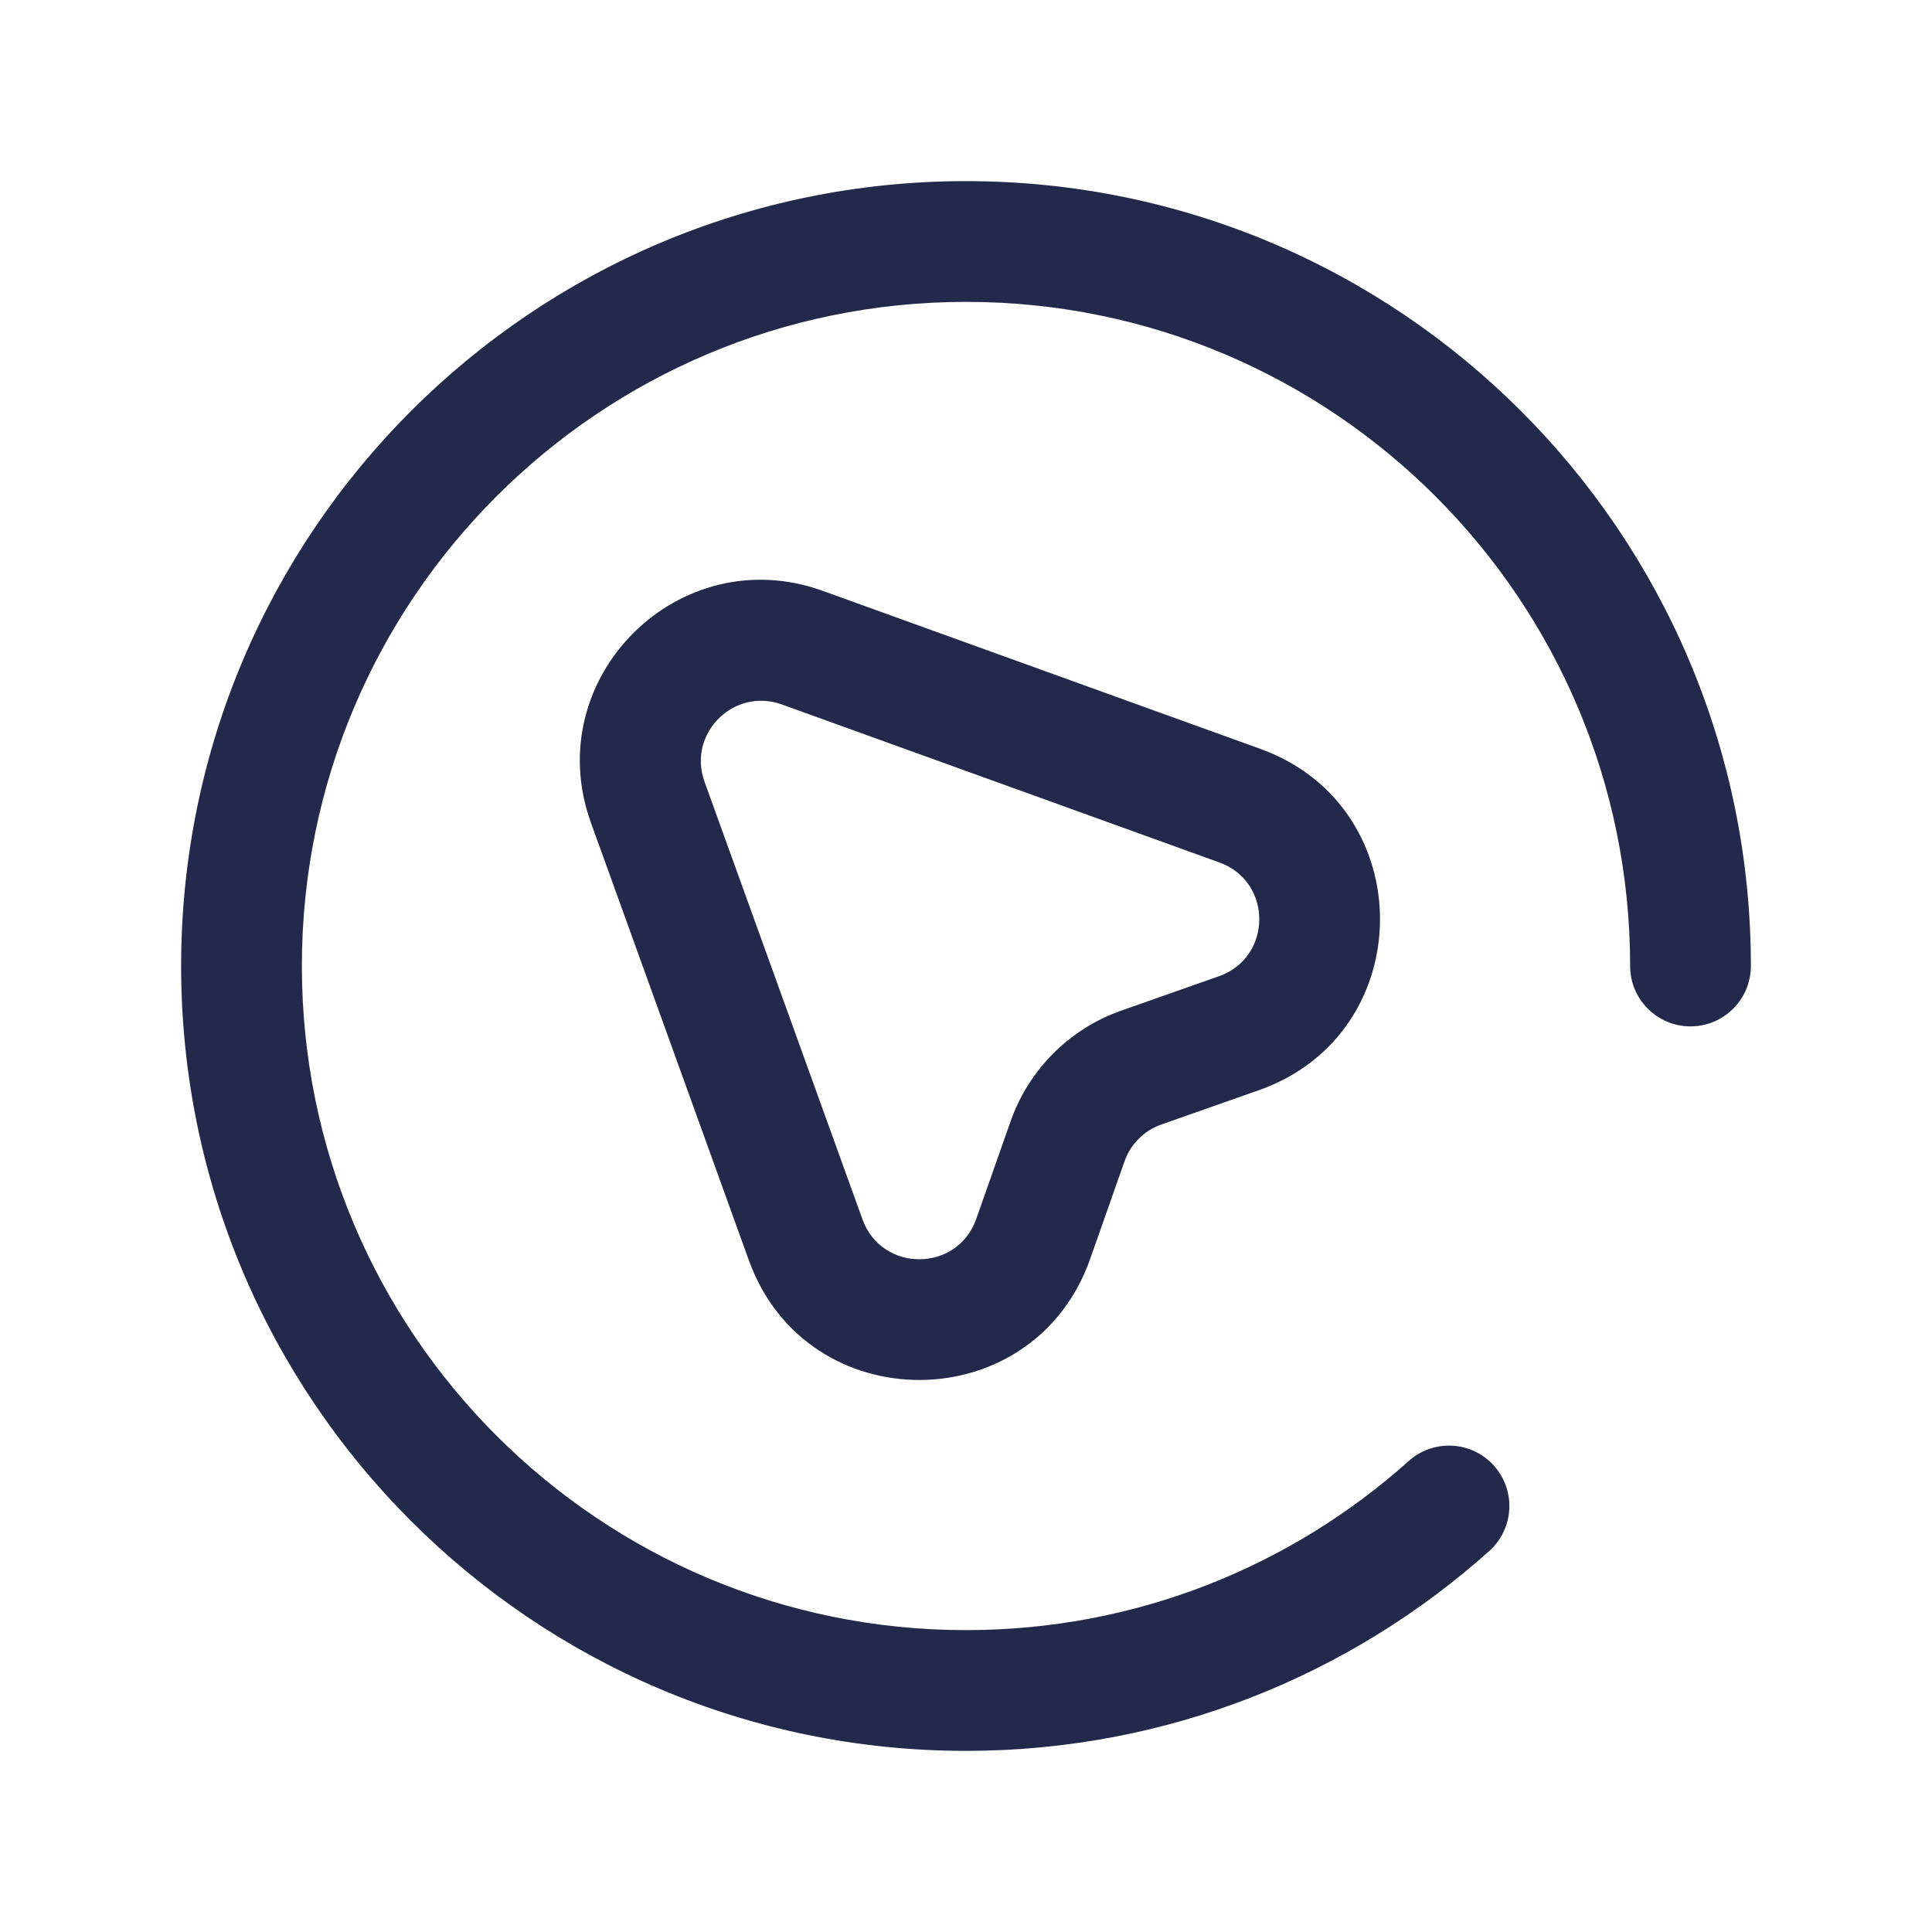 <svg width="24" height="24" viewBox="0 0 24 24" fill="none" xmlns="http://www.w3.org/2000/svg">
<path fill-rule="evenodd" clip-rule="evenodd" d="M7.341 10.221C6.694 8.428 8.429 6.693 10.221 7.34L15.657 9.303C17.647 10.021 17.635 12.839 15.64 13.542L14.427 13.969C14.213 14.044 14.044 14.213 13.969 14.427L13.261 14.178L13.969 14.427L13.542 15.64C12.839 17.635 10.022 17.646 9.303 15.657L7.341 10.221ZM9.712 8.751C9.114 8.536 8.536 9.114 8.752 9.711L10.714 15.147C10.954 15.811 11.893 15.807 12.127 15.142L12.554 13.929C12.78 13.286 13.286 12.78 13.929 12.554L14.178 13.261L13.929 12.554L15.142 12.127C15.807 11.893 15.811 10.953 15.148 10.714L9.712 8.751Z" fill="#23294A"/>
<path fill-rule="evenodd" clip-rule="evenodd" d="M12 3.75C7.444 3.75 3.75 7.444 3.75 12C3.75 16.556 7.444 20.25 12 20.25C14.114 20.25 16.04 19.456 17.5 18.149C17.808 17.873 18.283 17.899 18.559 18.208C18.835 18.517 18.809 18.991 18.5 19.267C16.776 20.811 14.497 21.75 12 21.75C6.615 21.75 2.25 17.385 2.25 12C2.25 6.615 6.615 2.25 12 2.25C17.385 2.25 21.75 6.615 21.75 12C21.75 12.414 21.414 12.75 21 12.75C20.586 12.75 20.25 12.414 20.25 12C20.25 7.444 16.556 3.75 12 3.75Z" fill="#23294A"/>
</svg>
